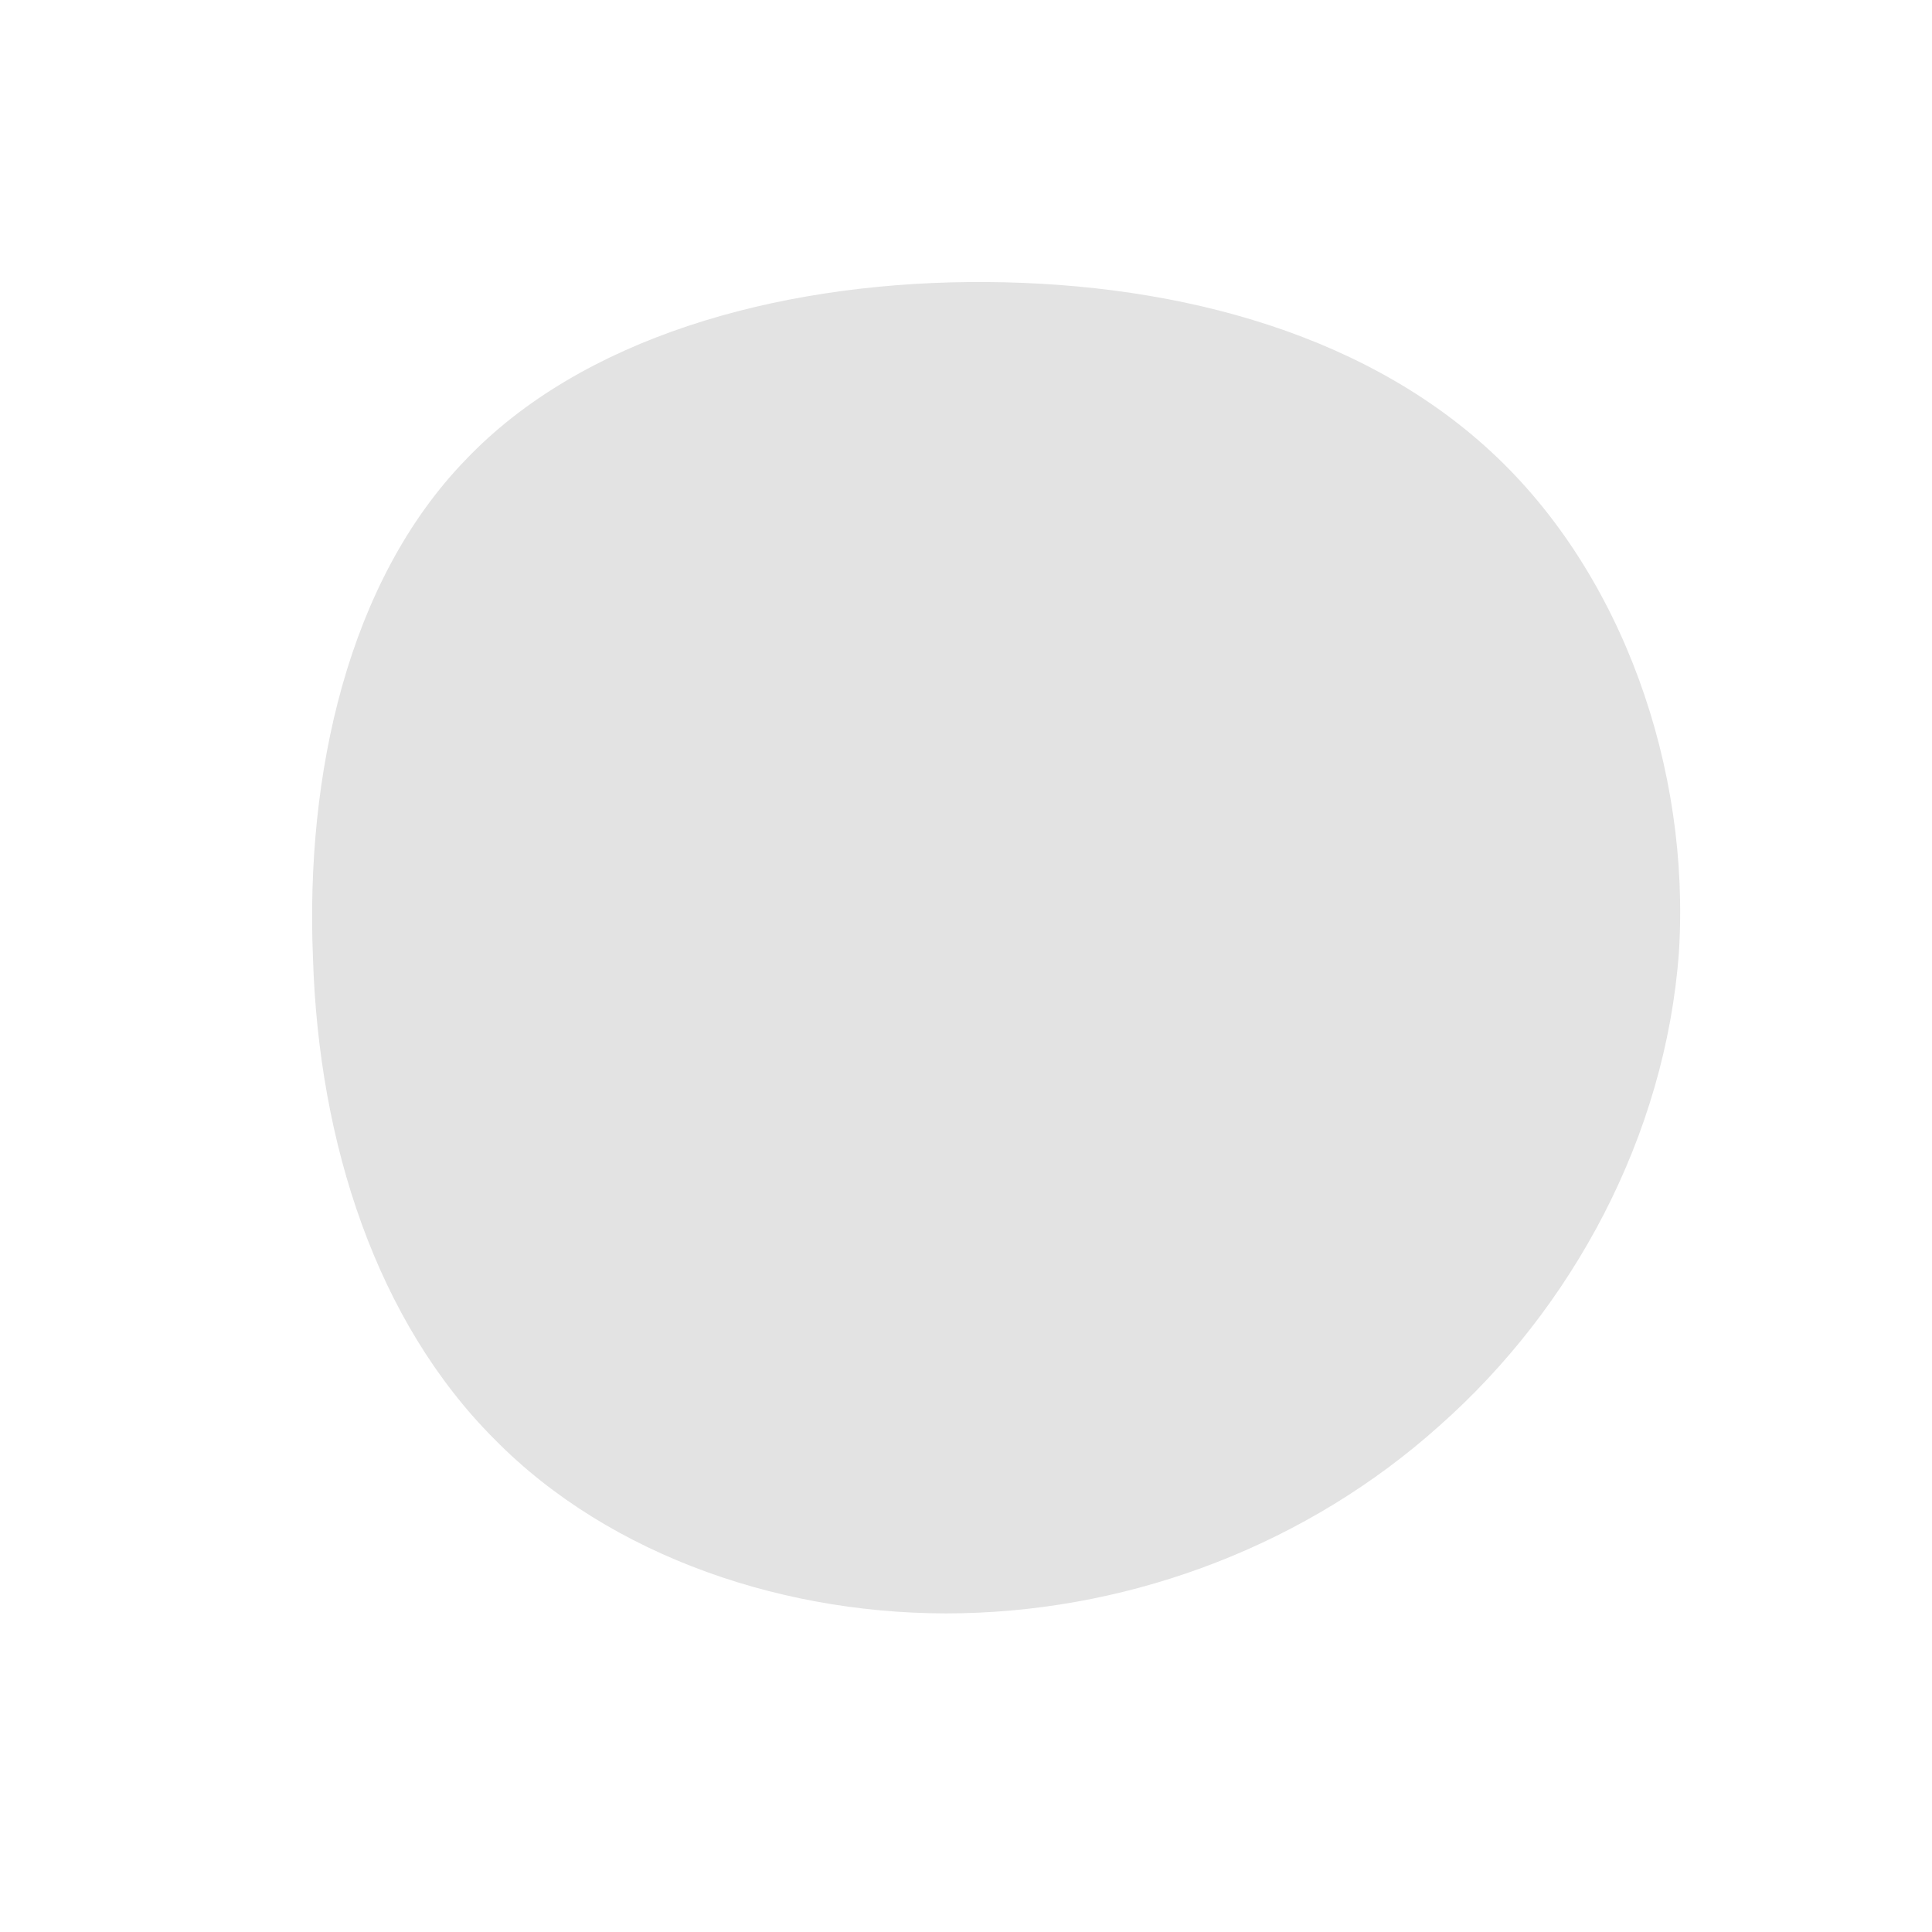 <!--?xml version="1.0" standalone="no"?-->
              <svg id="sw-js-blob-svg" viewBox="0 0 100 100" xmlns="http://www.w3.org/2000/svg" version="1.1">
                    <defs> 
                        <linearGradient id="sw-gradient" x1="0" x2="1" y1="1" y2="0">
                            <stop id="stop1" stop-color="rgba(1, 1, 1, 0.11)" offset="0%"></stop>
                            <stop id="stop2" stop-color="rgba(1, 1, 1, 0.11)" offset="100%"></stop>
                        </linearGradient>
                    </defs>
                <path fill="url(#sw-gradient)" d="M27.2,-26.6C34,-20.3,37.5,-10.2,36.9,-0.7C36.2,8.8,31.4,17.7,24.5,23.8C17.7,29.9,8.8,33.3,-0.2,33.5C-9.2,33.7,-18.4,30.6,-24.4,24.5C-30.5,18.4,-33.5,9.2,-33.8,-0.4C-34.2,-9.9,-32,-19.9,-25.9,-26.2C-19.9,-32.5,-9.9,-35.3,0.1,-35.4C10.2,-35.5,20.3,-33,27.2,-26.6Z" width="100%" height="100%" transform="translate(50 50)" stroke-width="0" style="transition: all 0.3s ease 0s;" stroke="url(#sw-gradient)"></path>
              </svg>